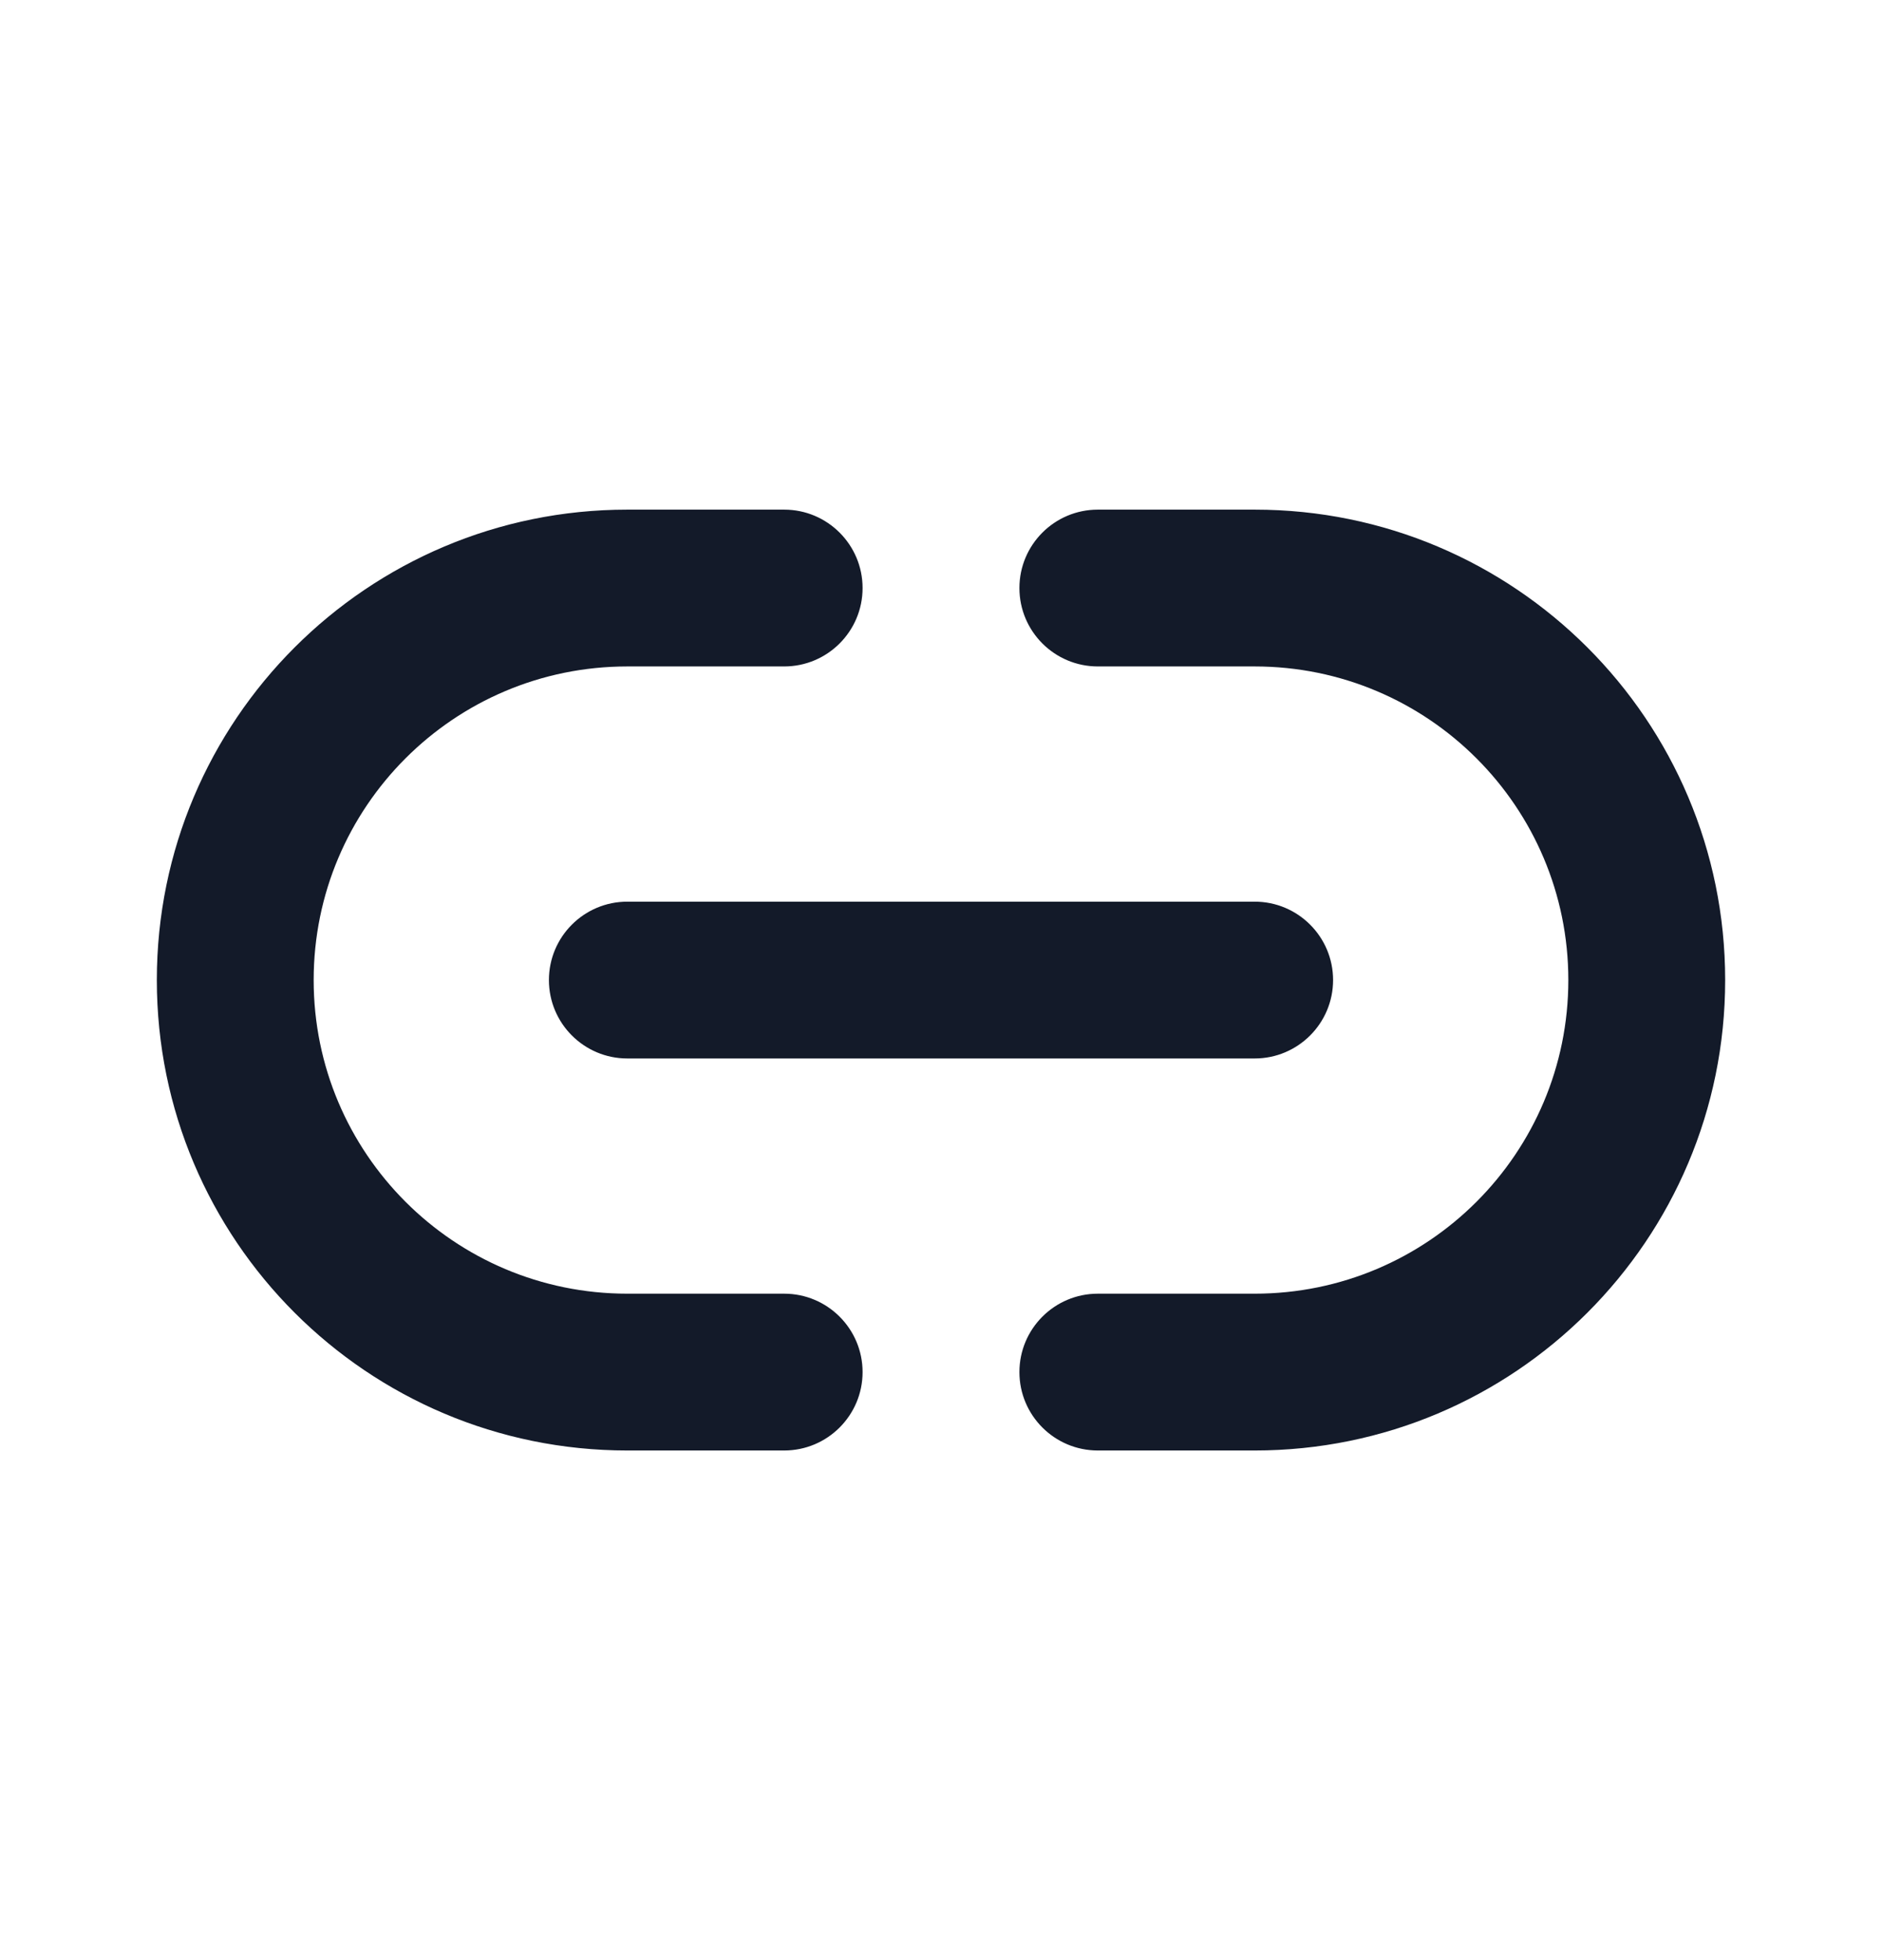 <svg width="24" height="25" viewBox="0 0 24 25" fill="none" xmlns="http://www.w3.org/2000/svg">
<path d="M14 6.5C13.448 6.5 13 6.948 13 7.5C13 8.052 13.448 8.5 14 8.5V6.5ZM10 8.5C10.552 8.5 11 8.052 11 7.5C11 6.948 10.552 6.5 10 6.5V8.5ZM10 18.5C10.552 18.5 11 18.052 11 17.5C11 16.948 10.552 16.5 10 16.5V18.5ZM14 16.5C13.448 16.5 13 16.948 13 17.5C13 18.052 13.448 18.5 14 18.5V16.5ZM8 11.5C7.448 11.5 7 11.948 7 12.5C7 13.052 7.448 13.5 8 13.5V11.5ZM16 13.5C16.552 13.5 17 13.052 17 12.5C17 11.948 16.552 11.5 16 11.5V13.5ZM8 16.5C5.791 16.5 4 14.709 4 12.5H2C2 15.814 4.686 18.5 8 18.5V16.5ZM20 12.5C20 14.709 18.209 16.5 16 16.5V18.5C19.314 18.5 22 15.814 22 12.5H20ZM16 8.5C18.209 8.5 20 10.291 20 12.5H22C22 9.186 19.314 6.5 16 6.5V8.5ZM8 6.5C4.686 6.5 2 9.186 2 12.5H4C4 10.291 5.791 8.5 8 8.5V6.5ZM14 8.5H16V6.5H14V8.5ZM8 8.5H10V6.5H8V8.5ZM10 16.5H8V18.5H10V16.5ZM16 16.5H14V18.5H16V16.5ZM8 13.5H16V11.5H8V13.5Z" fill="#131A29"/>
</svg>
